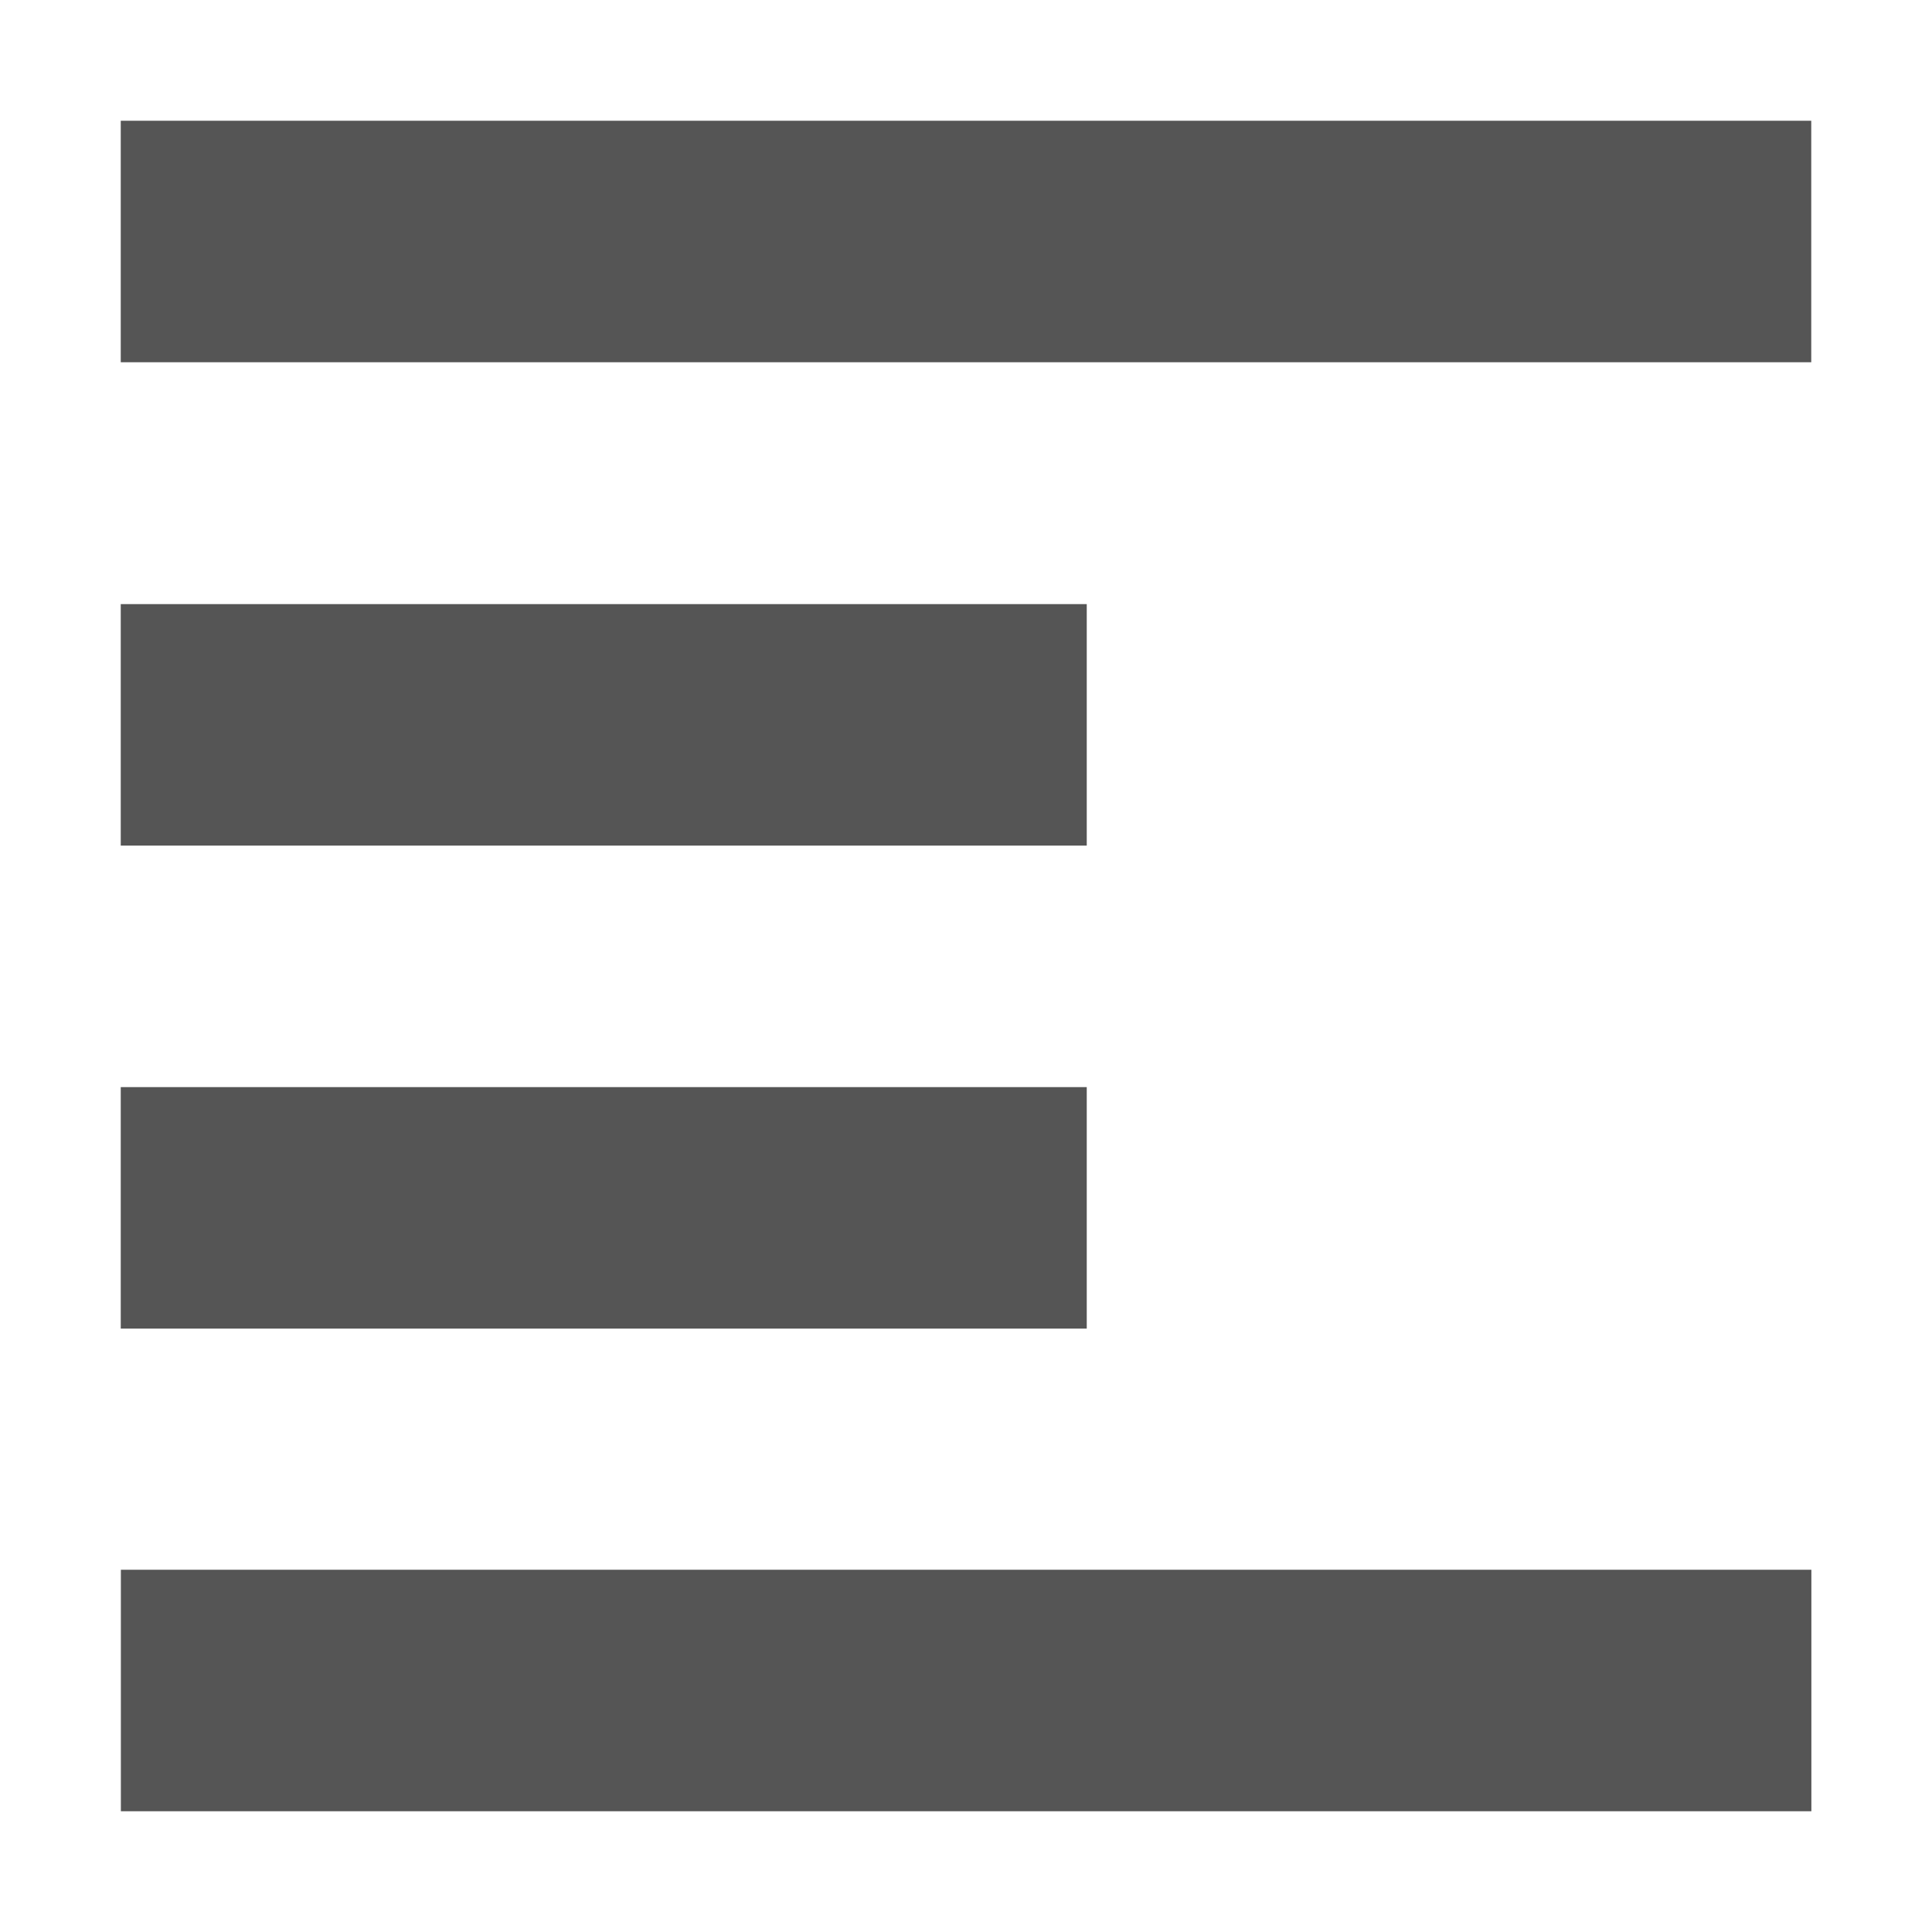 <svg xmlns="http://www.w3.org/2000/svg" xmlns:osb="http://www.openswatchbook.org/uri/2009/osb" id="svg7384" width="16" height="16" enable-background="new" version="1.1"><title id="title8473">Paper Symbolic Icon Theme</title><defs id="defs7386"><filter id="filter7554" color-interpolation-filters="sRGB"><feBlend id="feBlend7556" in2="BackgroundImage" mode="darken"/></filter></defs><g id="layer12" transform="translate(-305 -40.997)"><path id="path10791" fill="#555" d="m306 41.997v2h14v-2zm0 4.003v2h8v-2zm0 4v2h8v-2zm0.001 3.997v2h14v-2z"/></g></svg>